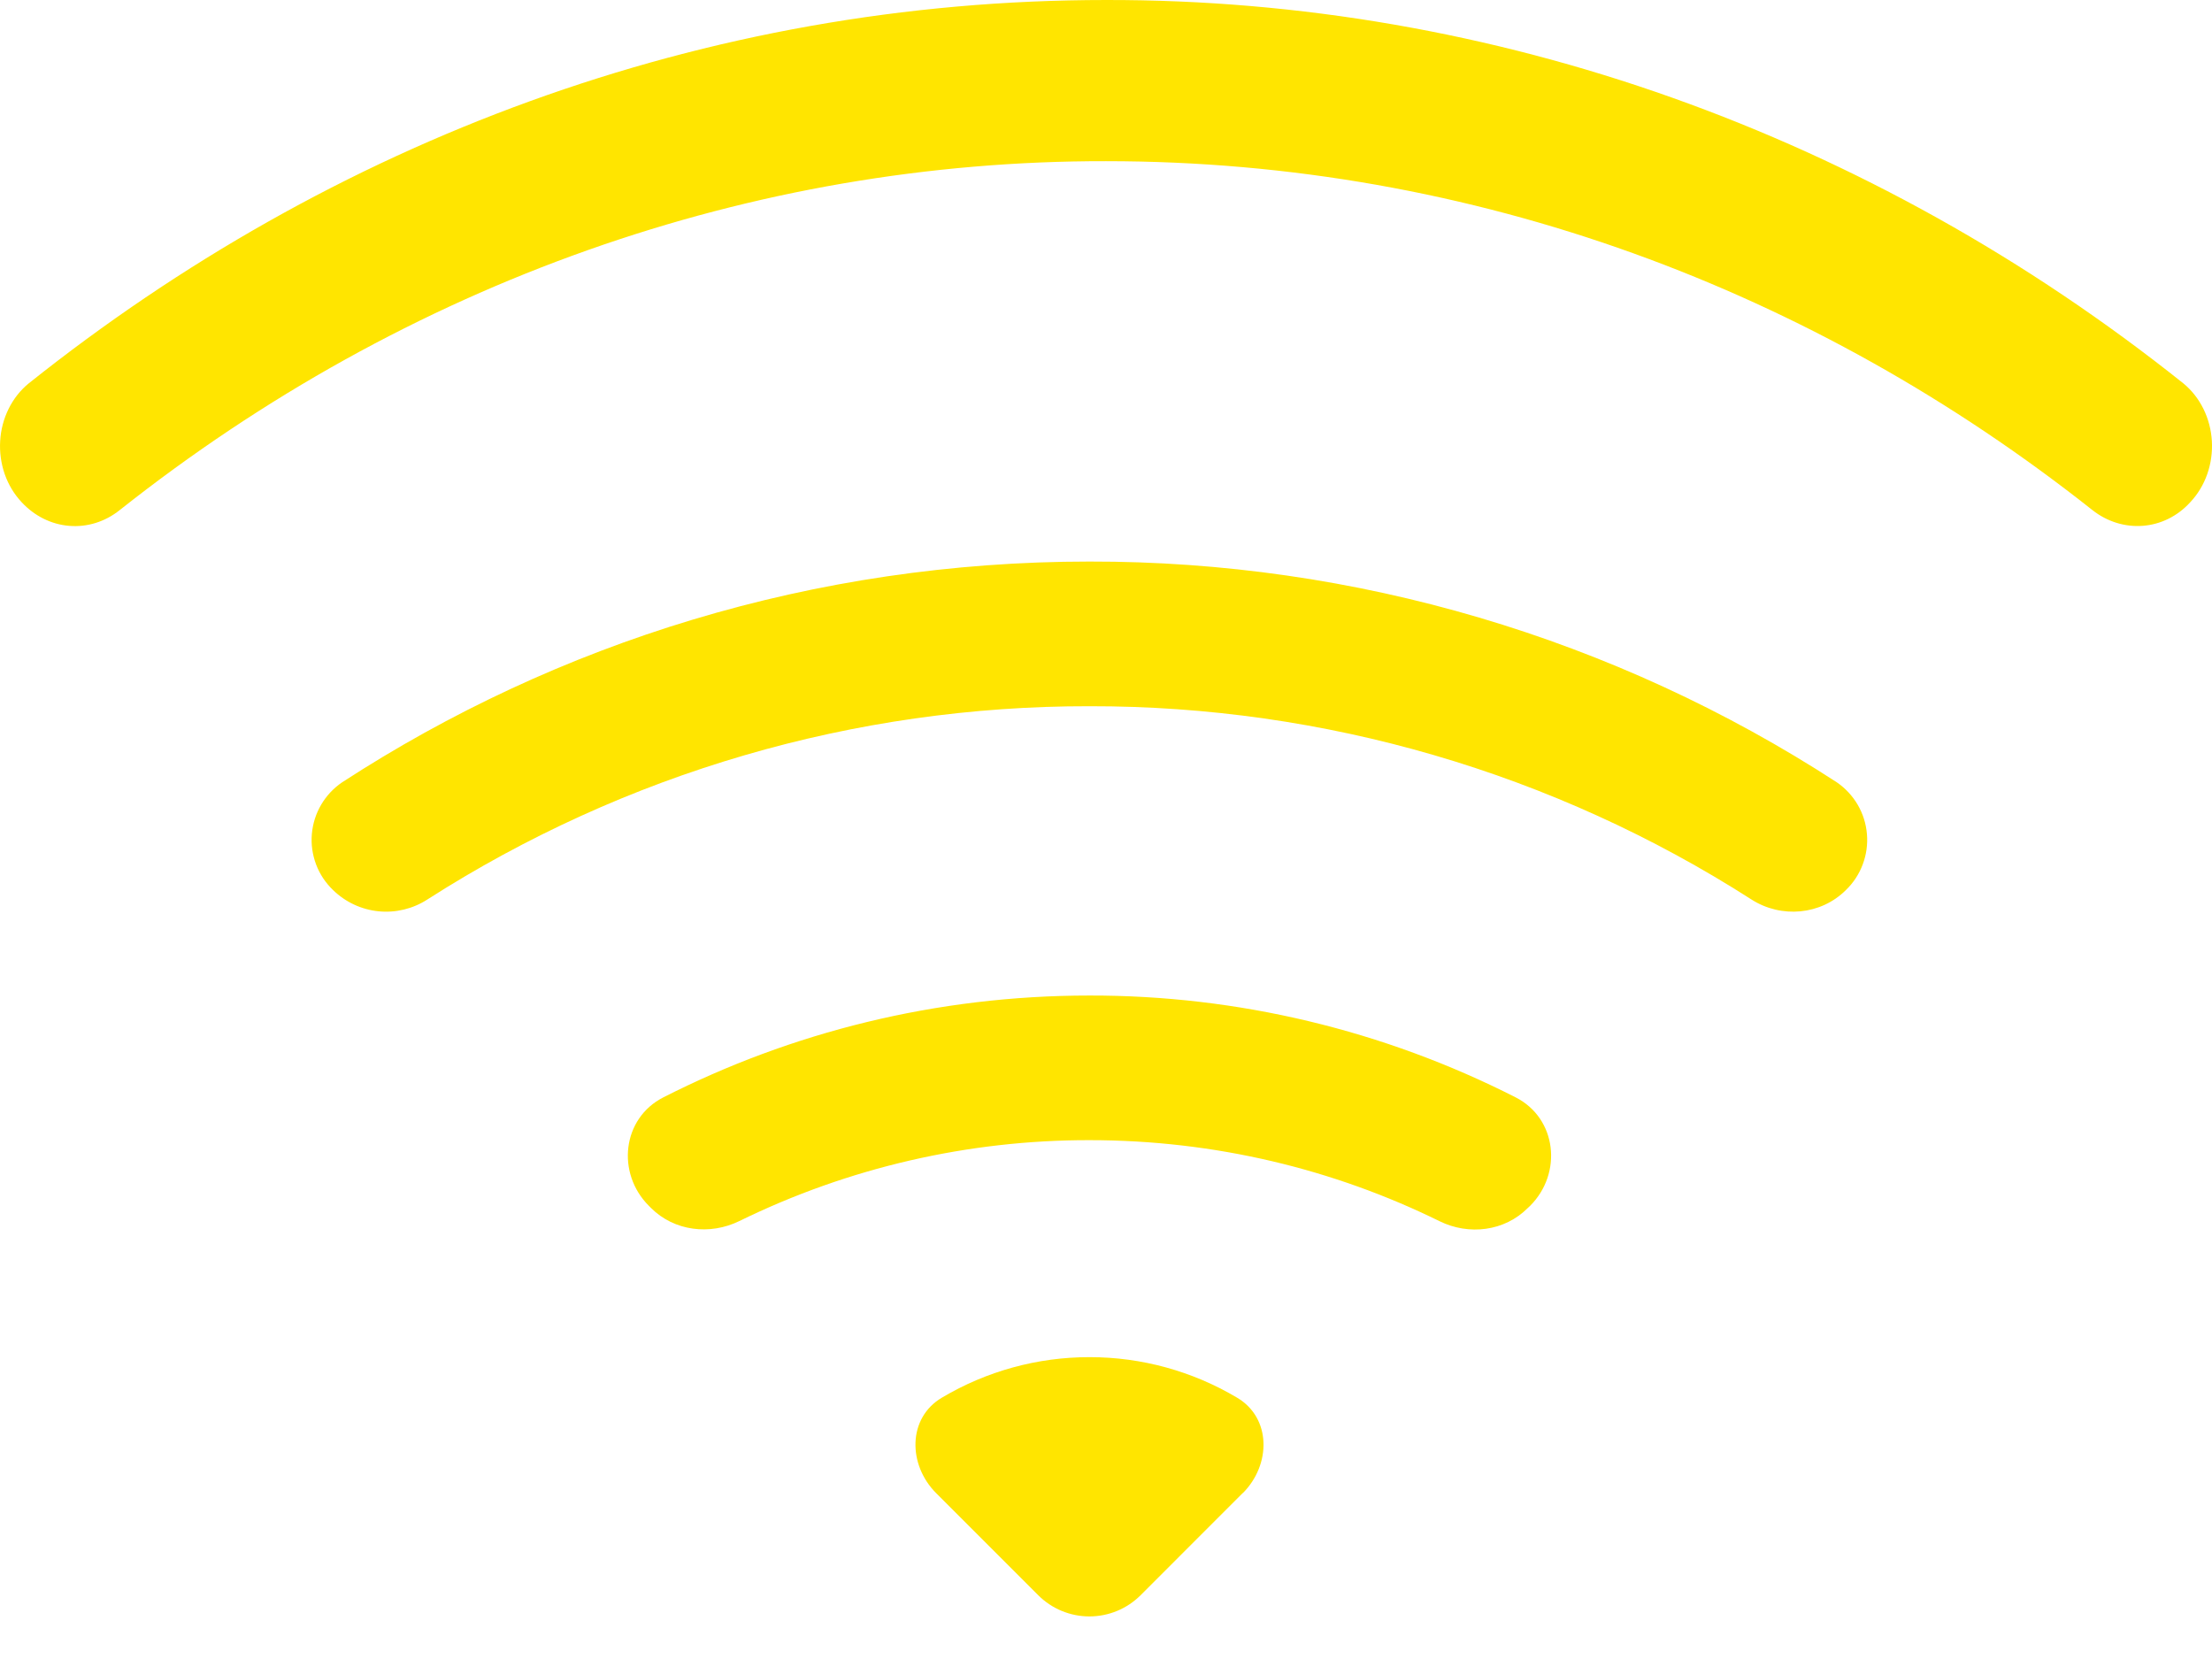 <svg width="52" height="39" viewBox="0 0 52 39" fill="none" xmlns="http://www.w3.org/2000/svg">
<path d="M51.492 11.803C51.666 11.618 51.801 11.394 51.888 11.146C51.975 10.899 52.012 10.633 51.997 10.368C51.981 10.103 51.914 9.845 51.798 9.611C51.683 9.377 51.523 9.174 51.33 9.015C43.97 3.141 35.101 -0.015 26.001 5.6554e-05C16.538 5.6554e-05 7.784 3.342 0.672 9.015C0.478 9.174 0.318 9.377 0.203 9.61C0.087 9.844 0.019 10.102 0.004 10.367C-0.012 10.632 0.025 10.898 0.111 11.146C0.198 11.394 0.333 11.618 0.506 11.803C0.808 12.13 1.205 12.328 1.628 12.362C2.05 12.397 2.47 12.266 2.812 11.993C9.562 6.646 17.677 3.775 26.001 3.789C34.656 3.789 42.665 6.828 49.186 11.989C49.894 12.55 50.878 12.482 51.492 11.803Z" fill="#FFE500"/>
<path d="M43.393 20.924C43.569 20.755 43.704 20.549 43.789 20.321C43.875 20.093 43.909 19.849 43.888 19.606C43.868 19.364 43.794 19.129 43.671 18.918C43.548 18.708 43.38 18.528 43.179 18.39C37.95 14.994 31.847 13.191 25.612 13.201C19.134 13.201 13.098 15.105 8.044 18.39C7.842 18.527 7.673 18.707 7.55 18.917C7.426 19.128 7.352 19.363 7.331 19.606C7.31 19.849 7.345 20.093 7.431 20.322C7.517 20.55 7.654 20.756 7.83 20.924C8.12 21.207 8.497 21.383 8.9 21.423C9.303 21.463 9.707 21.365 10.047 21.145C14.693 18.17 20.095 16.593 25.612 16.602C31.127 16.593 36.528 18.17 41.173 21.145C41.873 21.594 42.805 21.512 43.393 20.924ZM35.97 28.347C36.738 27.579 36.599 26.29 35.63 25.797C32.527 24.218 29.093 23.397 25.612 23.403C22.007 23.403 18.6 24.267 15.594 25.797C14.624 26.29 14.485 27.579 15.254 28.347L15.305 28.398C15.849 28.942 16.689 29.044 17.382 28.704C19.944 27.449 22.759 26.799 25.612 26.803C28.563 26.803 31.359 27.487 33.841 28.708C34.531 29.048 35.371 28.946 35.915 28.398L35.97 28.347ZM29.216 35.101C29.883 34.434 29.89 33.333 29.08 32.856C28.031 32.232 26.833 31.903 25.612 31.904C24.391 31.903 23.192 32.232 22.143 32.856C21.334 33.333 21.341 34.434 22.007 35.101L24.408 37.502C24.727 37.82 25.159 37.999 25.61 37.999C26.061 37.999 26.493 37.82 26.812 37.502L29.216 35.097V35.101Z" fill="#FFE500"/>
</svg>
